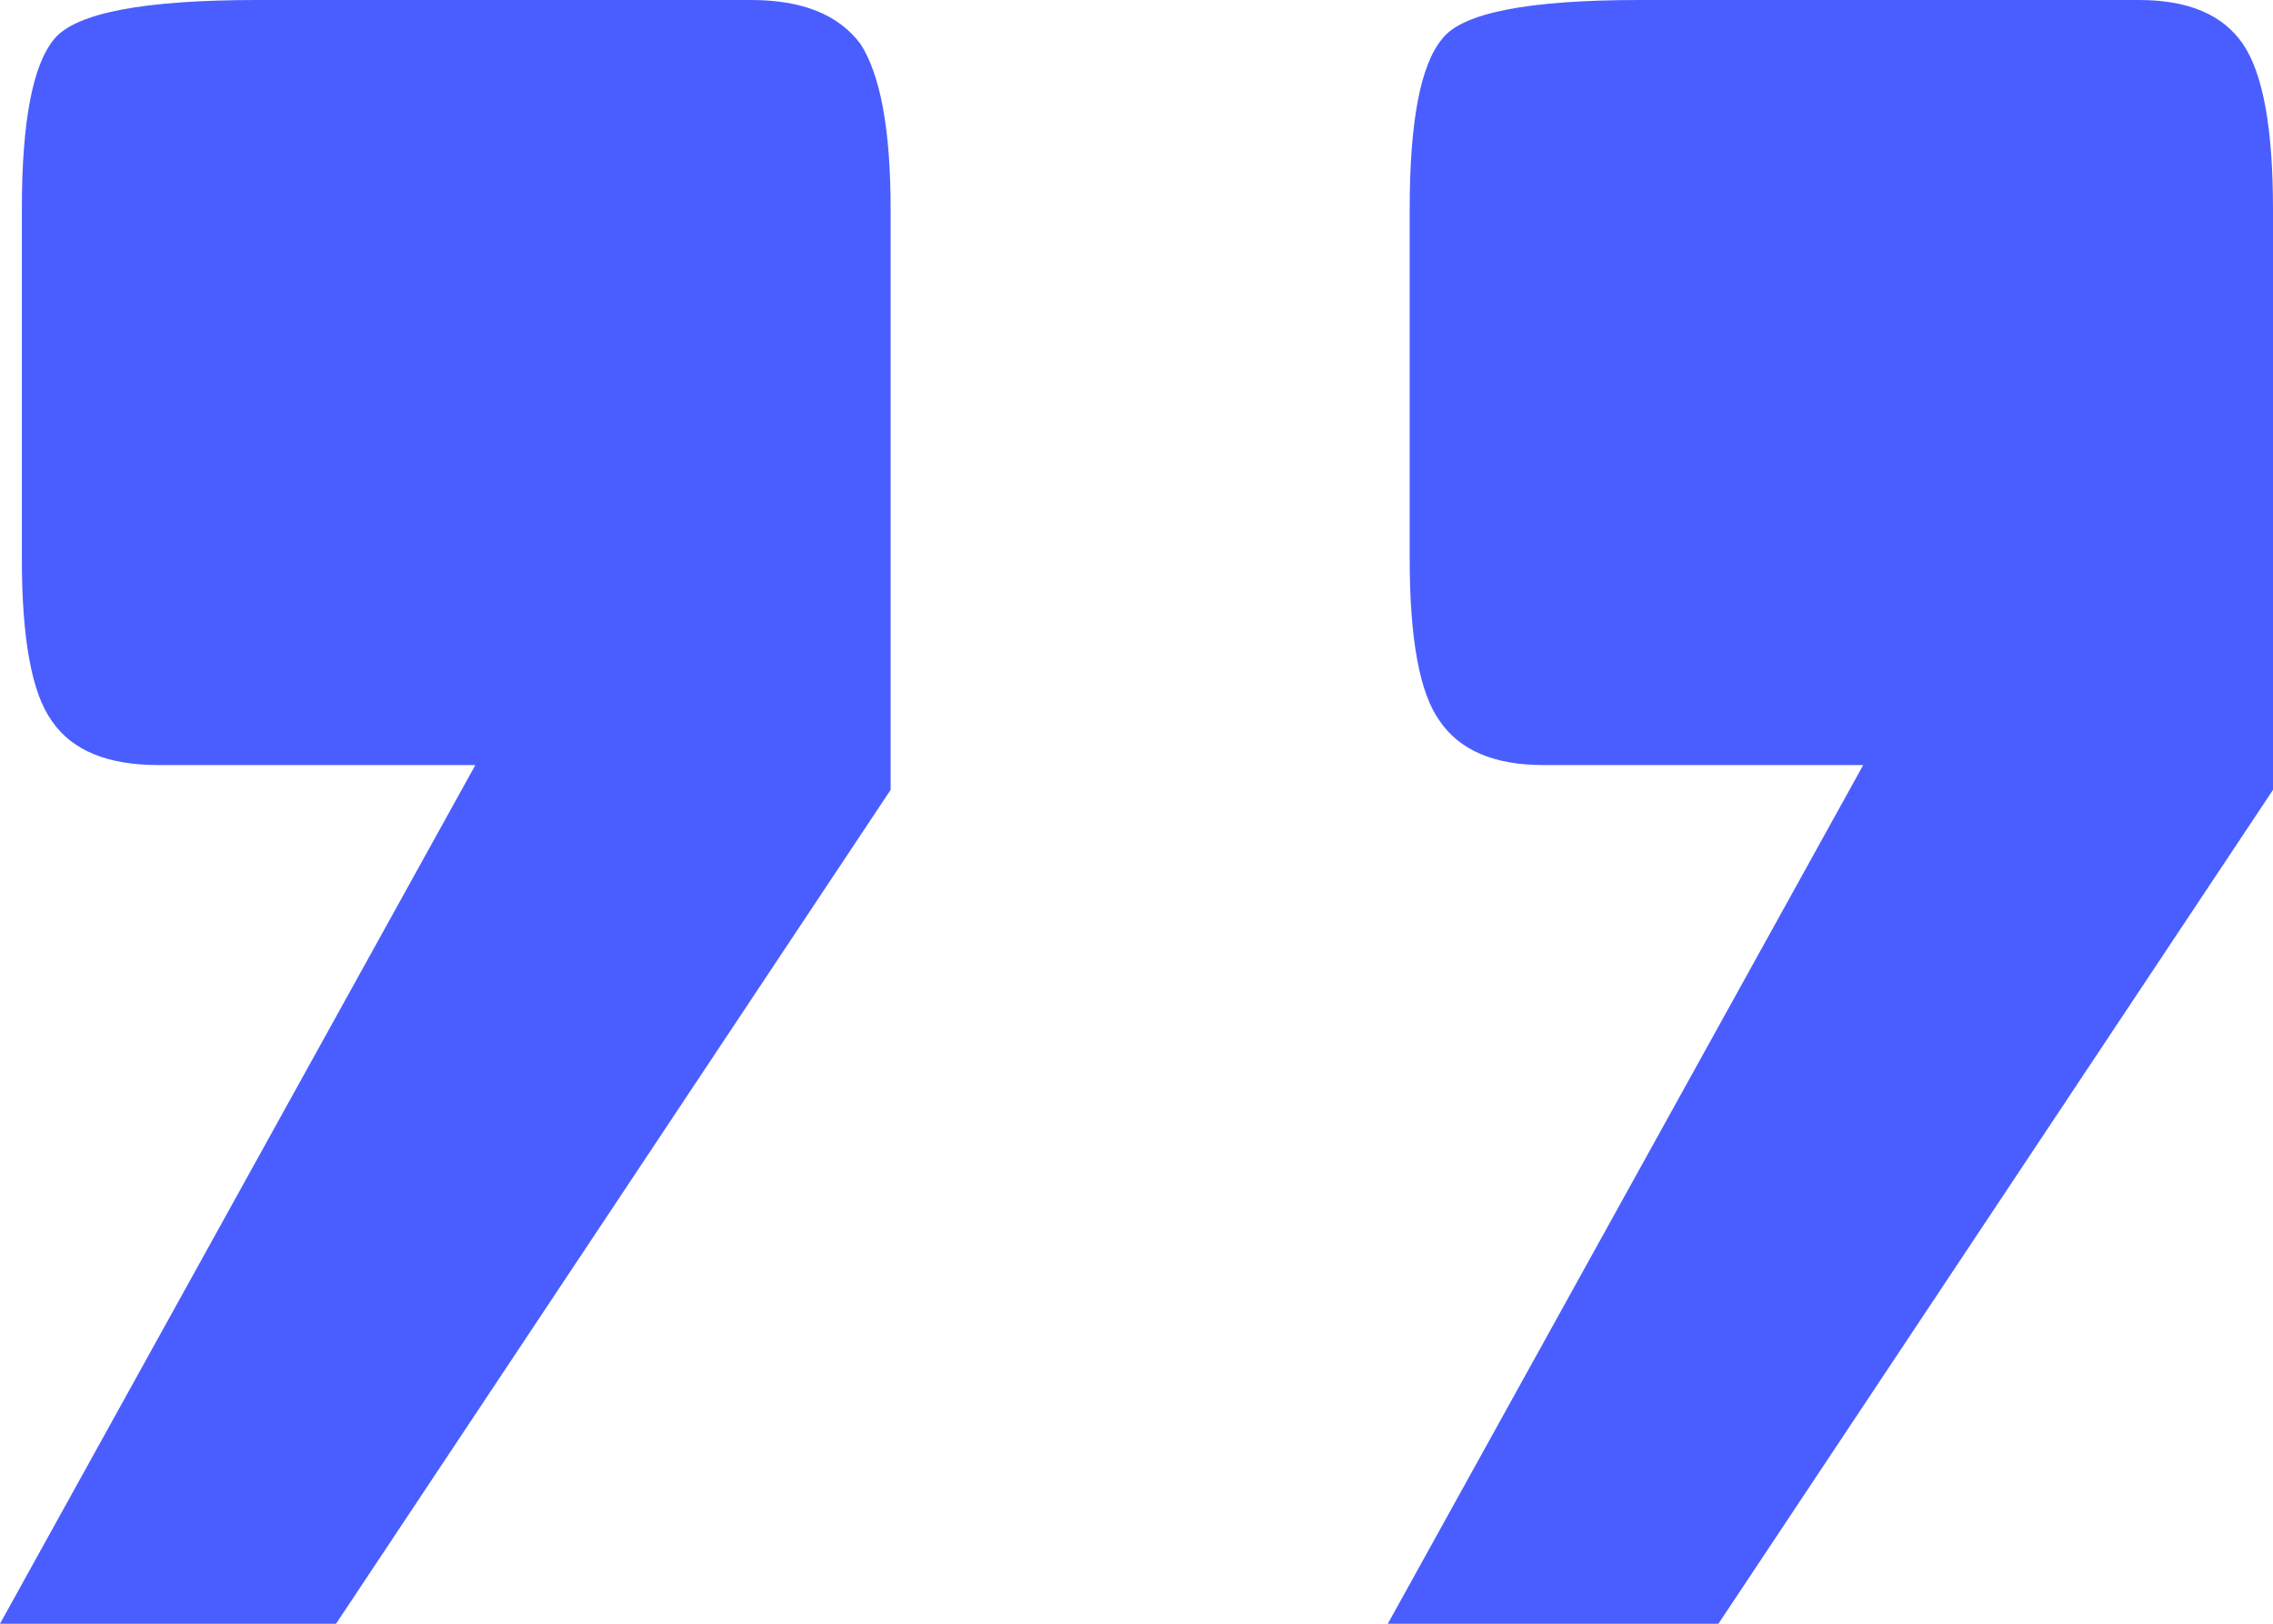 <svg width="70" height="50" viewBox="0 0 70 50" fill="none" xmlns="http://www.w3.org/2000/svg">
<path d="M20.192 1.45228e-06H23.137C24.707 1.45228e-06 25.829 0.452 26.502 1.356C27.119 2.316 27.428 4.011 27.428 6.441V24.322L10.349 50H1.55717e-06L14.639 23.559H4.88C3.309 23.559 2.216 23.107 1.599 22.203C0.982 21.356 0.673 19.689 0.673 17.203V6.441C0.673 3.729 1.01 1.977 1.683 1.186C2.356 0.395 4.431 1.45228e-06 7.909 1.45228e-06H20.192ZM62.933 1.45228e-06H65.877C67.392 1.45228e-06 68.457 0.452 69.075 1.356C69.692 2.26 70 3.955 70 6.441V24.322L52.921 50H42.74L57.38 23.559H47.536C46.022 23.559 44.956 23.107 44.339 22.203C43.722 21.356 43.413 19.689 43.413 17.203V6.441C43.413 3.729 43.75 1.977 44.423 1.186C45.04 0.395 47.059 1.45228e-06 50.481 1.45228e-06H62.933Z" fill="#4A5EFF"/>
</svg>
